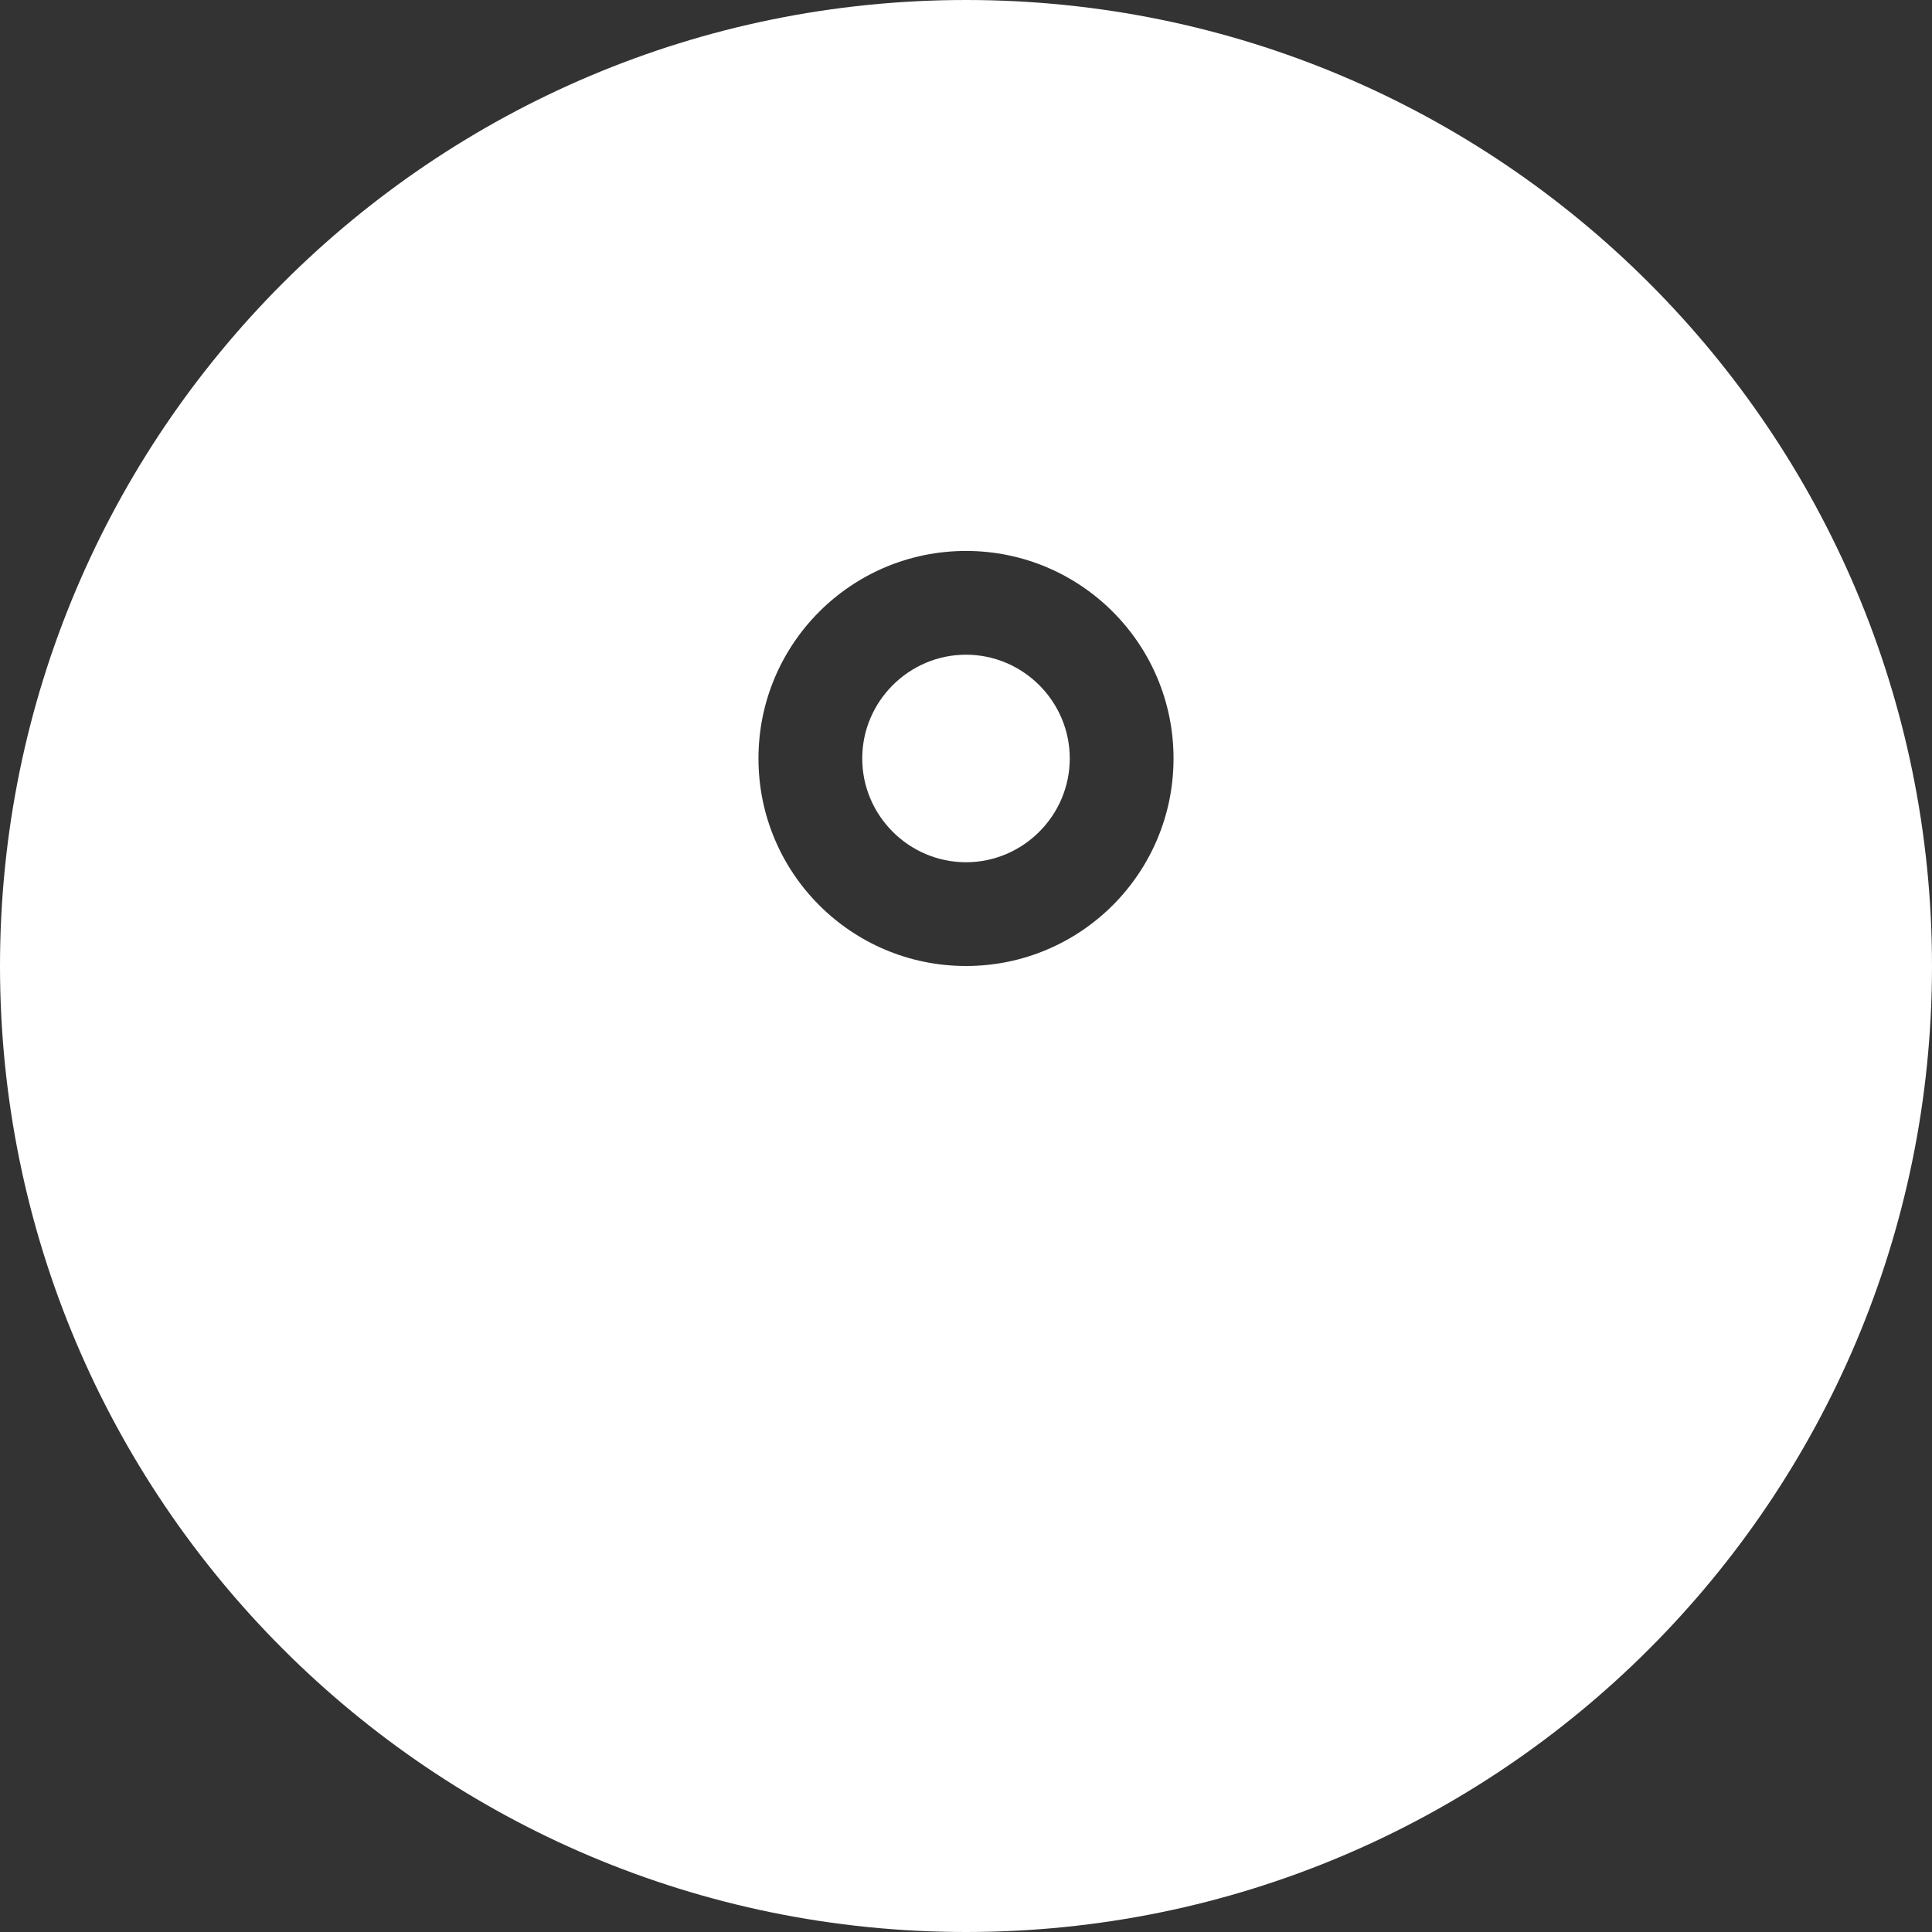 <?xml version="1.0" encoding="utf-8" ?>
<svg baseProfile="full" height="24.0" version="1.1" viewBox="0 0 24.0 24.0" width="24.0" xmlns="http://www.w3.org/2000/svg" xmlns:ev="http://www.w3.org/2001/xml-events" xmlns:xlink="http://www.w3.org/1999/xlink"><rect x="0" y="0" width="24.0" height="24.0" fill="#333333" stroke="none"/><defs /><path d="M12 8.133C12.709 8.133 13.289 8.713 13.289 9.422C13.289 10.131 12.709 10.711 12 10.711C11.291 10.711 10.711 10.131 10.711 9.422C10.711 8.713 11.291 8.133 12 8.133Z" fill="#ffffff" fill-opacity="1.0" /><path d="M12 13.933C13.74 13.933 15.738 14.765 15.867 15.222V15.867H8.133V15.229C8.262 14.765 10.26 13.933 12 13.933Z" fill="#ffffff" fill-opacity="1.0" /><path d="M12 24C18.627 24 24 18.627 24 12C24 5.373 18.627 0 12 0C5.373 0 0 5.373 0 12C0 18.627 5.373 24 12 24ZM9.422 9.422C9.422 7.998 10.576 6.844 12 6.844C13.424 6.844 14.578 7.998 14.578 9.422C14.578 10.847 13.424 12 12 12C10.576 12 9.422 10.847 9.422 9.422ZM12 12.645C10.279 12.645 6.844 13.508 6.844 15.222V17.156H17.156V15.222C17.156 13.508 13.721 12.645 12 12.645Z" fill="#ffffff" fill-opacity="1.0" /></svg>